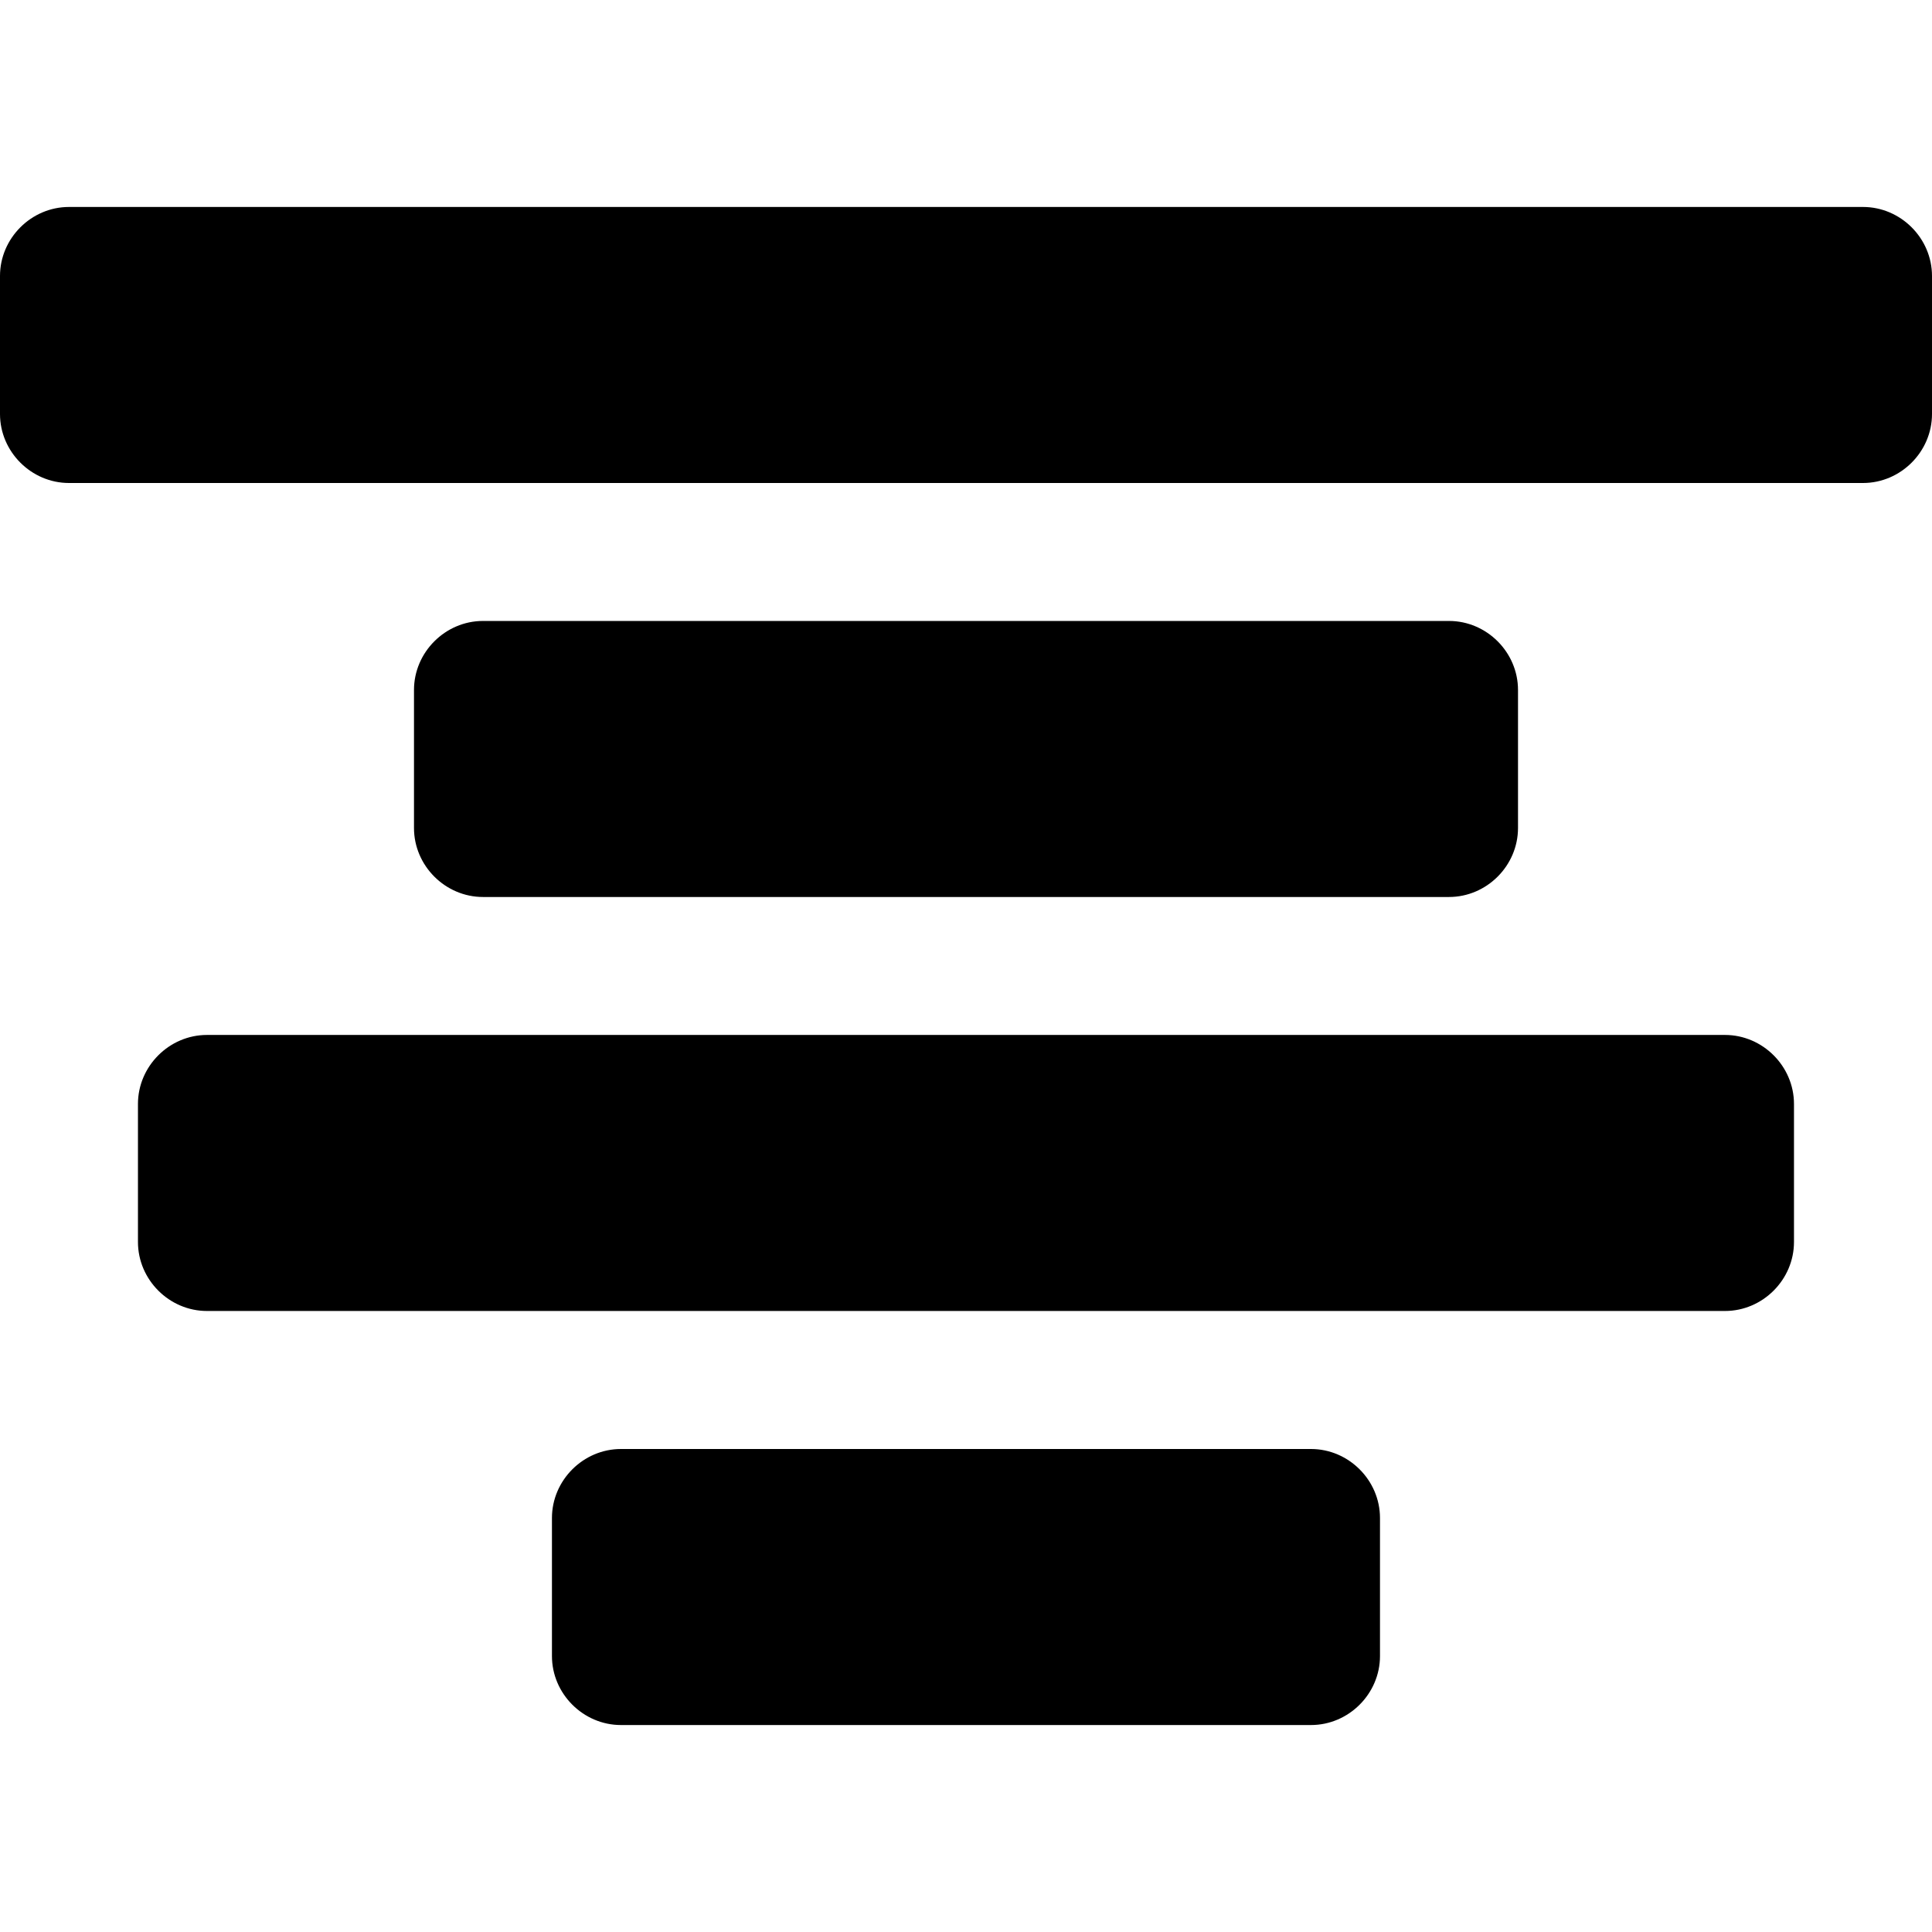 <svg version="1.1" xmlns="http://www.w3.org/2000/svg" width="32" height="32" viewBox="0 0 32 32">
<path d="M32 6.857v-2.286c0-0.625-0.518-1.143-1.143-1.143h-29.714c-0.625 0-1.143 0.518-1.143 1.143v2.286c0 0.625 0.518 1.143 1.143 1.143h29.714c0.625 0 1.143-0.518 1.143-1.143zM25.143 13.714v-2.286c0-0.625-0.518-1.143-1.143-1.143h-16c-0.625 0-1.143 0.518-1.143 1.143v2.286c0 0.625 0.518 1.143 1.143 1.143h16c0.625 0 1.143-0.518 1.143-1.143zM29.714 20.571v-2.286c0-0.625-0.518-1.143-1.143-1.143h-25.143c-0.625 0-1.143 0.518-1.143 1.143v2.286c0 0.625 0.518 1.143 1.143 1.143h25.143c0.625 0 1.143-0.518 1.143-1.143zM22.857 27.429v-2.286c0-0.625-0.518-1.143-1.143-1.143h-11.429c-0.625 0-1.143 0.518-1.143 1.143v2.286c0 0.625 0.518 1.143 1.143 1.143h11.429c0.625 0 1.143-0.518 1.143-1.143z"></path>
</svg>

